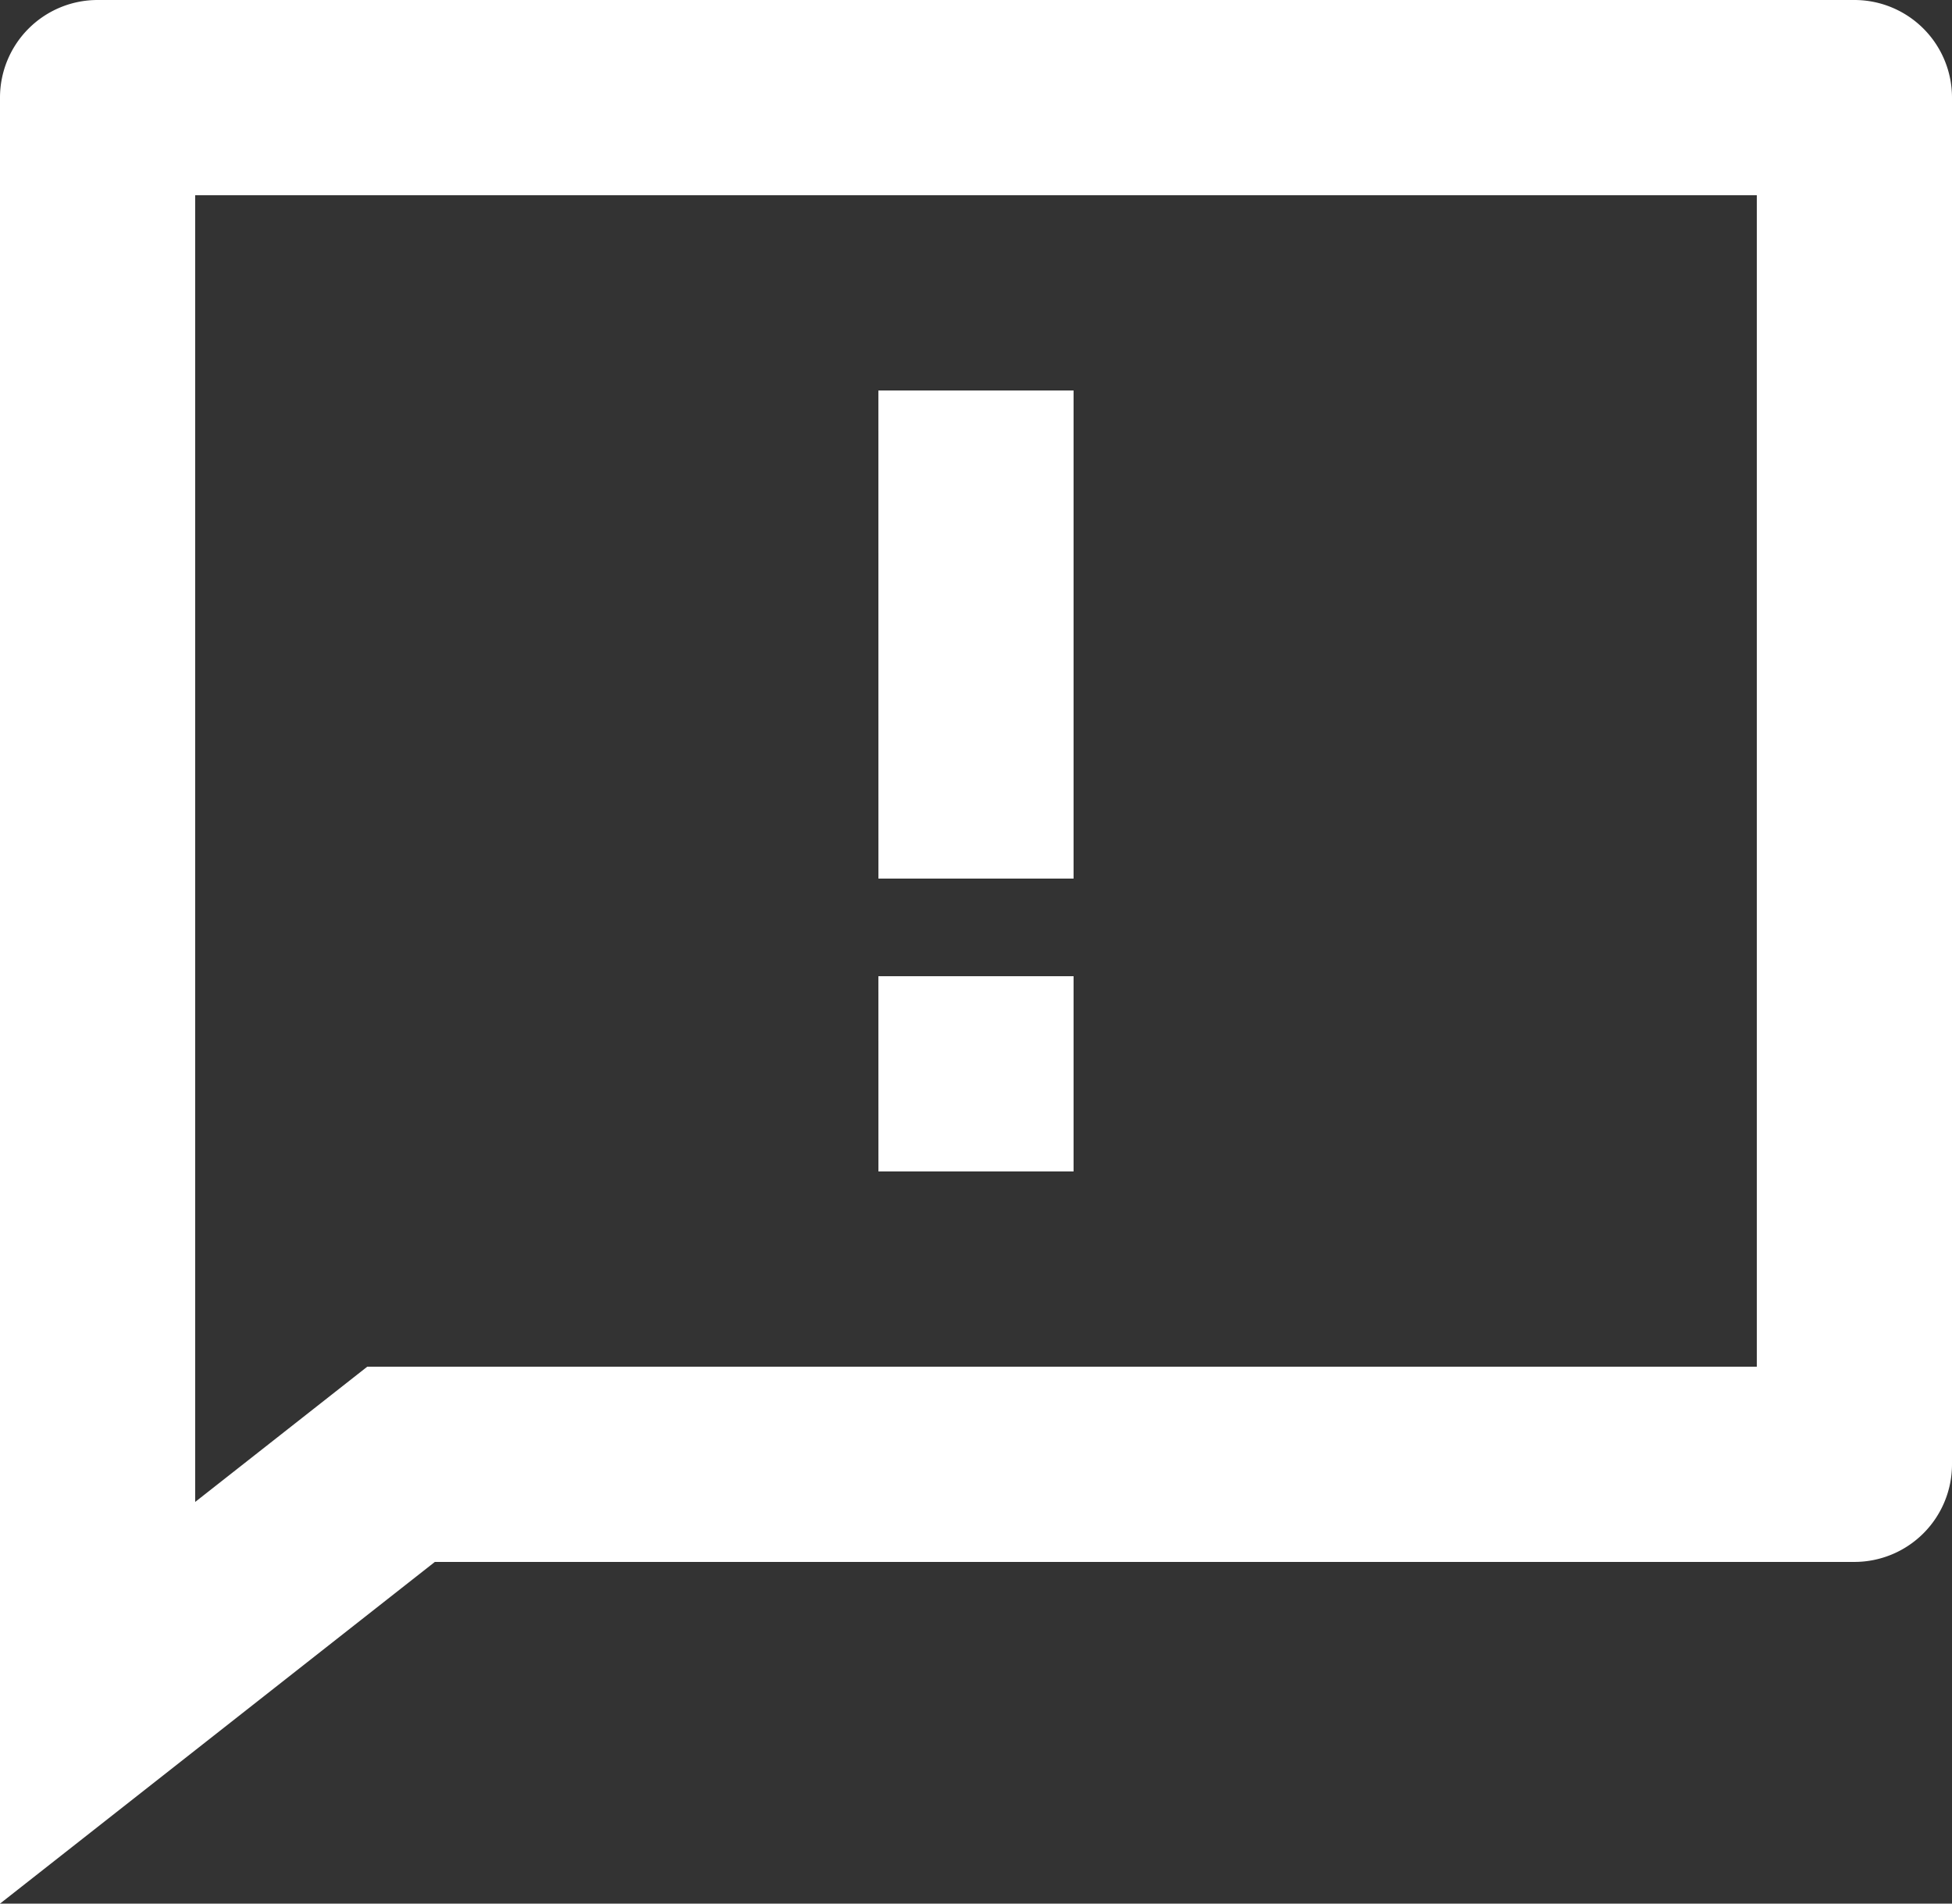 <svg xmlns="http://www.w3.org/2000/svg" width="54.743" height="53.375" viewBox="0 0 54.743 53.375">
  <rect x="0" y="0" width="54.743" height="53.375" fill="#333333" stroke="none"/>
  <path id="Path_7267" data-name="Path 7267" d="M14.194,46.795,2,56.375V5.737A2.737,2.737,0,0,1,4.737,3H54.006a2.737,2.737,0,0,1,2.737,2.737v38.32a2.737,2.737,0,0,1-2.737,2.737Zm-6.72-1.683L12.3,41.32H51.269V8.474H7.474Zm19.16-14.74h5.474v5.474H26.635Zm0-16.423h5.474V27.635H26.635Z" transform="translate(-2 -3)" fill="#fff"/>
</svg>
